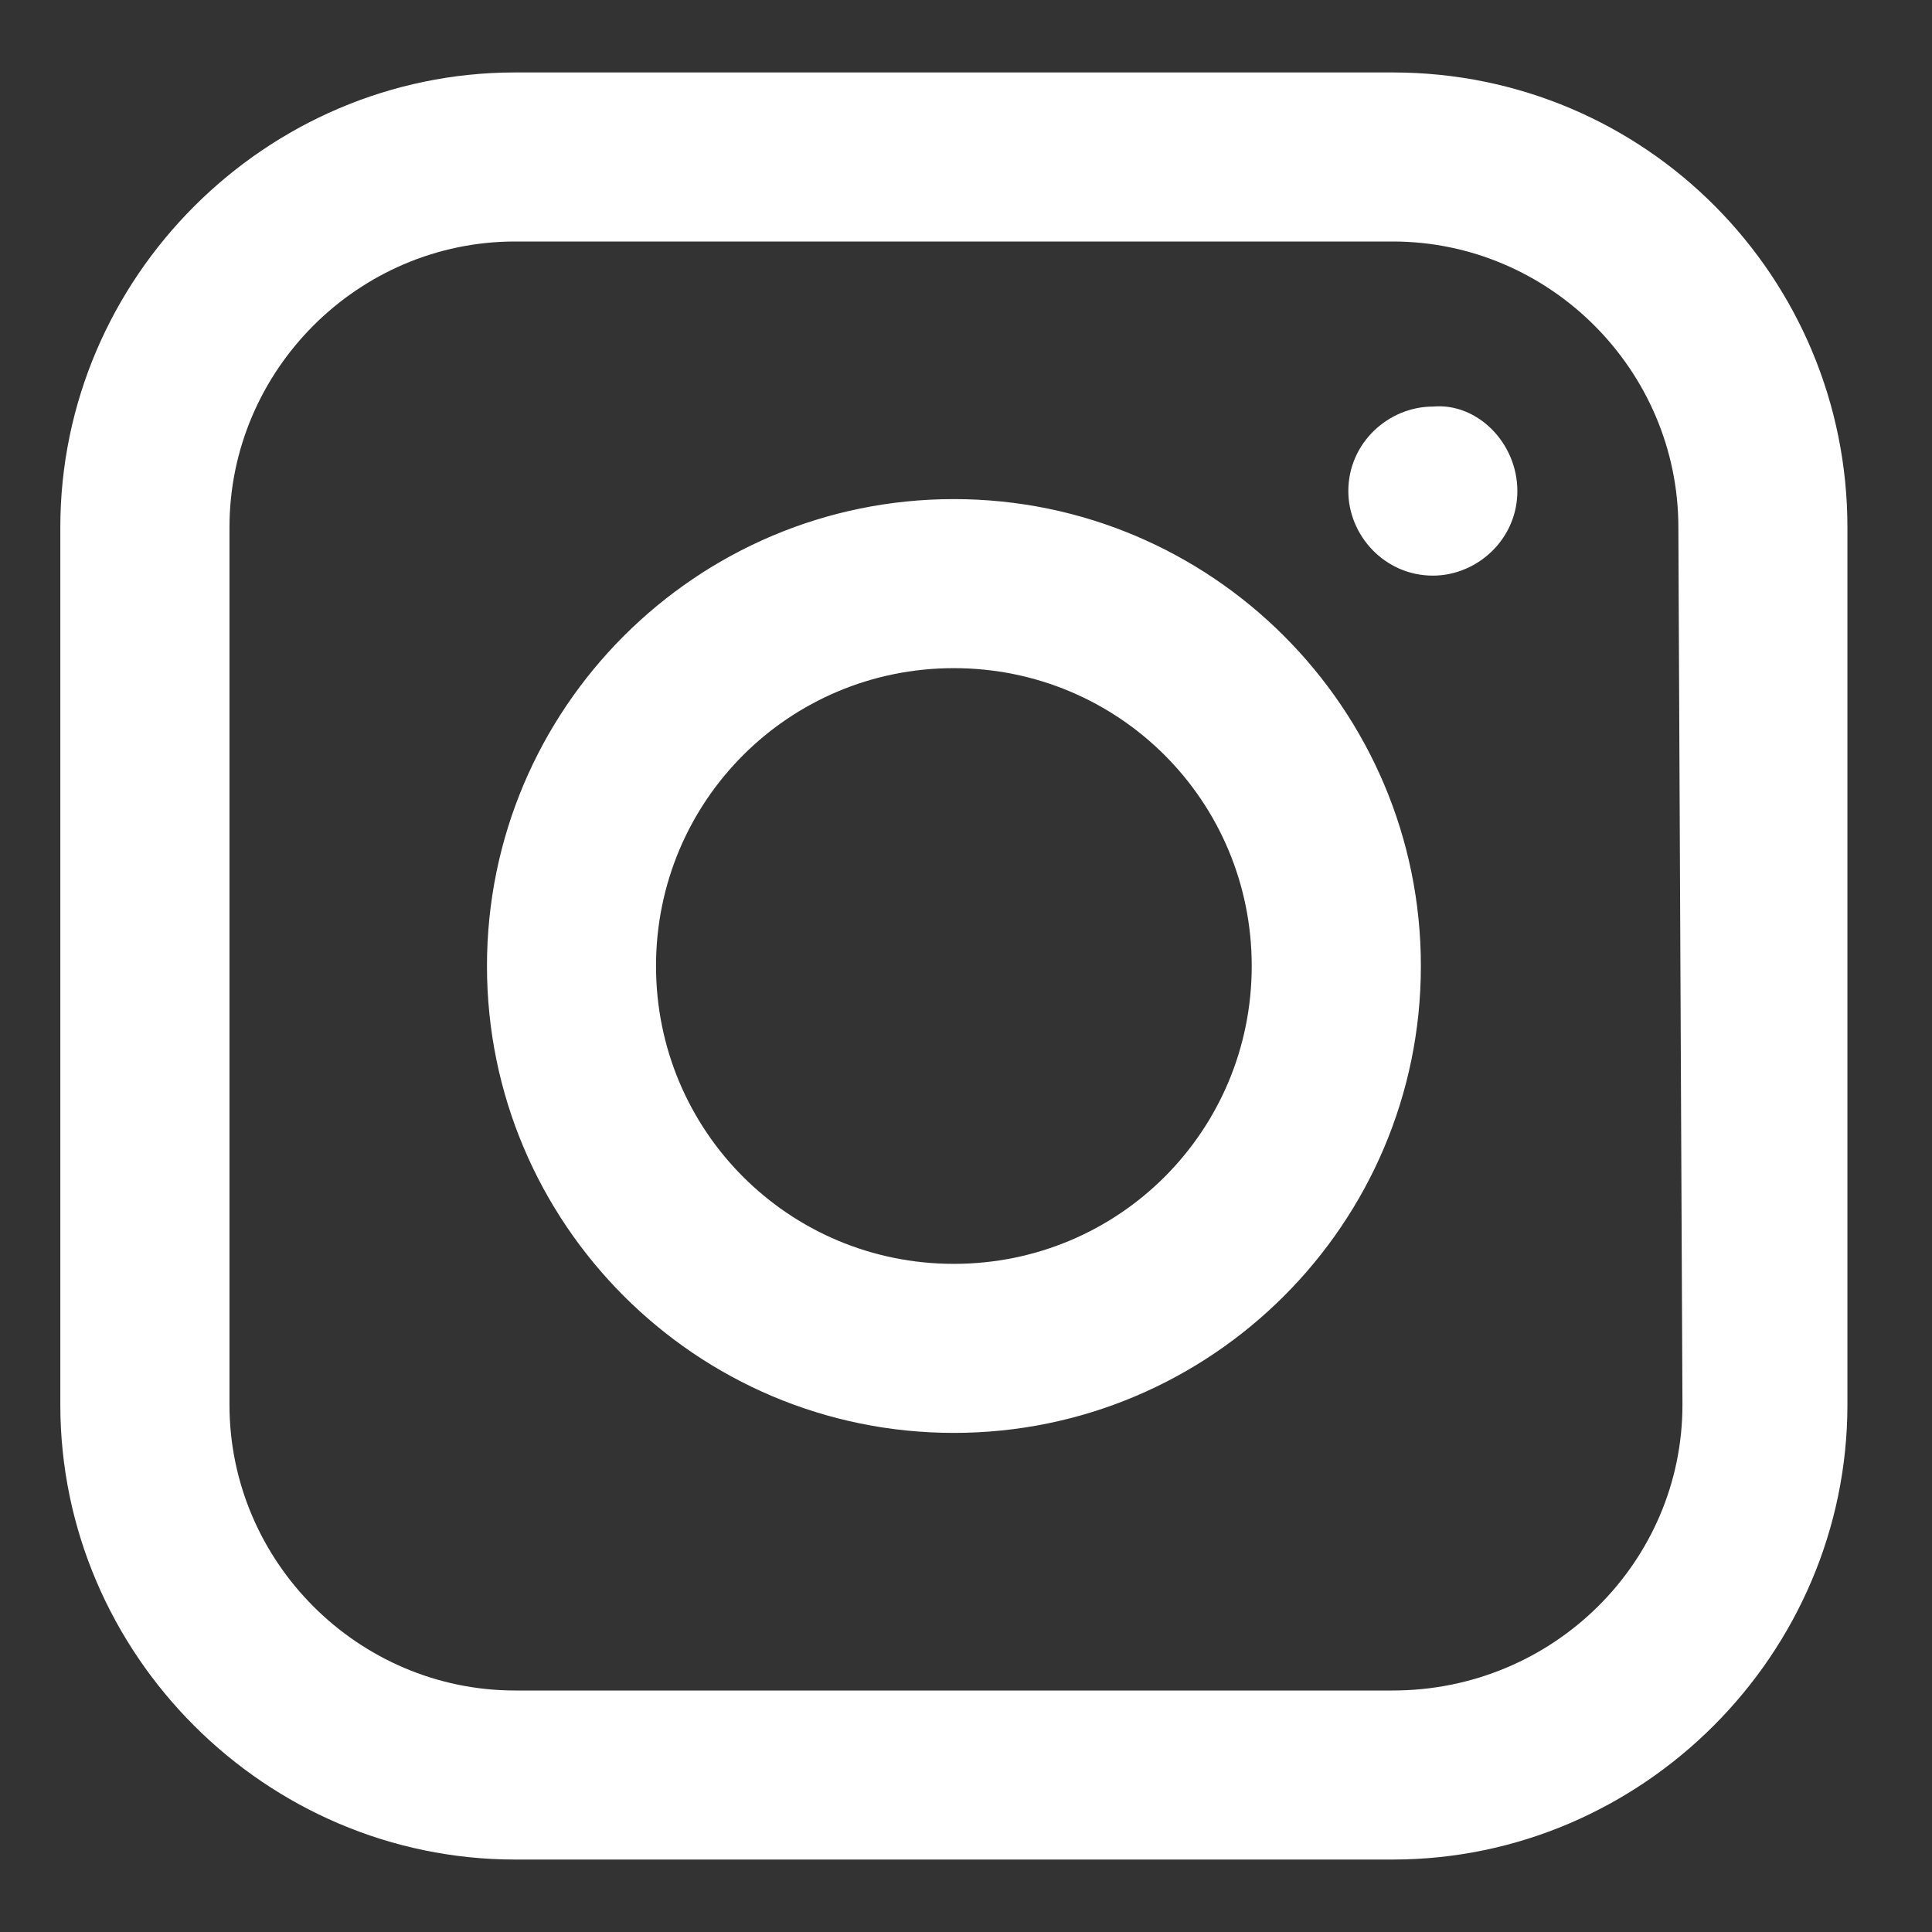 <svg width="18" height="18" viewBox="0 0 18 18" fill="none" xmlns="http://www.w3.org/2000/svg">
<rect x="0" y="0" width="18" height="18" fill="#333333" stroke="none"/>
<path d="M14.137 4.575C14.137 5.025 13.762 5.363 13.35 5.363C12.9 5.363 12.562 4.988 12.562 4.575C12.562 4.125 12.938 3.788 13.35 3.788C13.762 3.75 14.137 4.125 14.137 4.575ZM17.212 4.913V13.088C17.212 15.413 15.3 17.325 12.975 17.325H4.8C2.475 17.325 0.562 15.413 0.562 13.088V4.913C0.562 2.588 2.475 0.675 4.8 0.675H12.975C15.338 0.675 17.212 2.588 17.212 4.913ZM15.637 4.913C15.637 3.45 14.438 2.25 12.975 2.25H4.8C3.337 2.25 2.138 3.45 2.138 4.913V13.088C2.138 14.55 3.337 15.75 4.8 15.75H12.975C14.475 15.75 15.675 14.55 15.675 13.088L15.637 4.913ZM13.238 9C13.238 6.6 11.287 4.65 8.887 4.65C6.487 4.65 4.537 6.6 4.537 9C4.537 11.4 6.487 13.35 8.887 13.35C11.287 13.35 13.238 11.4 13.238 9ZM11.662 9C11.662 10.537 10.425 11.775 8.887 11.775C7.35 11.775 6.112 10.537 6.112 9C6.112 7.463 7.35 6.225 8.887 6.225C10.425 6.225 11.662 7.463 11.662 9Z" fill="white"/>
</svg>
